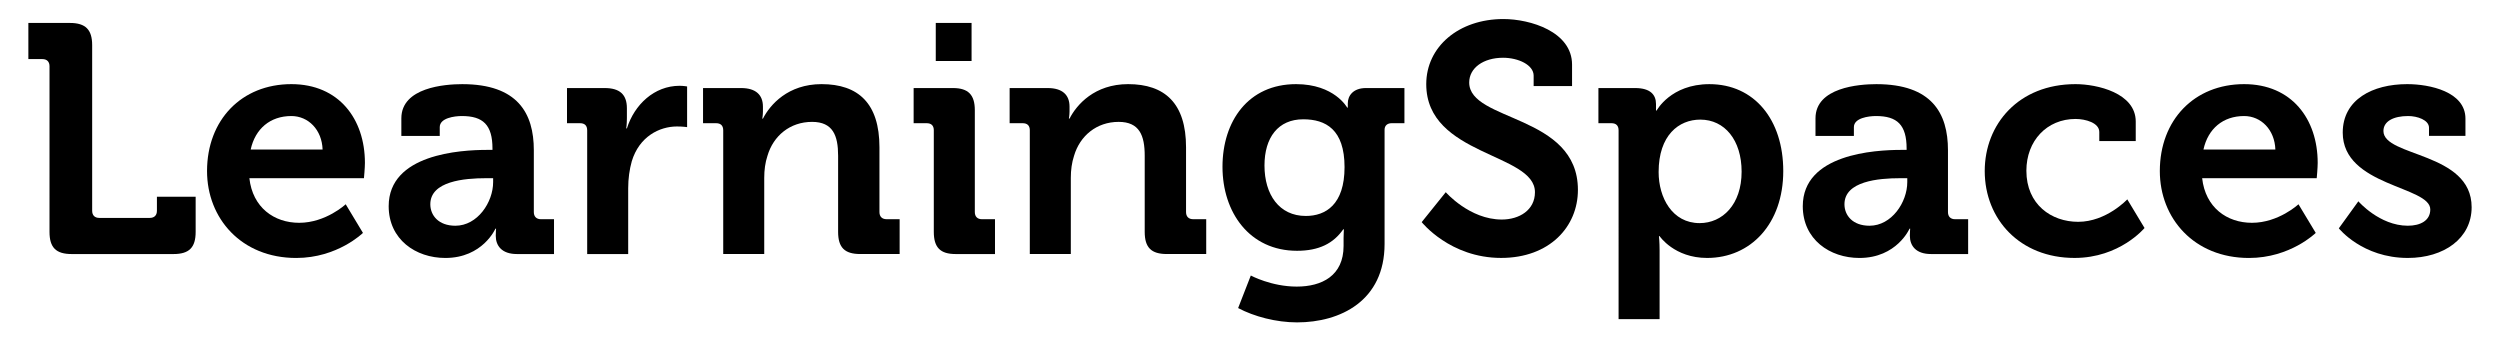 <?xml version="1.0" encoding="utf-8"?>
<!-- Generator: Adobe Illustrator 17.0.2, SVG Export Plug-In . SVG Version: 6.00 Build 0)  -->
<!DOCTYPE svg PUBLIC "-//W3C//DTD SVG 1.1//EN" "http://www.w3.org/Graphics/SVG/1.1/DTD/svg11.dtd">
<svg version="1.1" id="Layer_1" xmlns="http://www.w3.org/2000/svg" xmlns:xlink="http://www.w3.org/1999/xlink" x="0px" y="0px"
	 width="183.069px" height="25px" viewBox="0 0 183.069 25" enable-background="new 0 0 183.069 25" xml:space="preserve">
<g>
	<path d="M3.626,4.851c0-0.334-0.19-0.524-0.524-0.524H2.077V1.681h3.051c1.144,0,1.621,0.5,1.621,1.62v12.132
		c0,0.334,0.19,0.524,0.524,0.524h3.694c0.333,0,0.524-0.19,0.524-0.524v-1.025h2.836v2.574c0,1.145-0.477,1.621-1.621,1.621h-7.46
		c-1.144,0-1.621-0.477-1.621-1.621L3.626,4.851L3.626,4.851z"/>
	<path d="M21.335,6.161c3.48,0,5.387,2.55,5.387,5.768c0,0.357-0.071,1.12-0.071,1.12h-8.39c0.238,2.146,1.811,3.266,3.646,3.266
		c1.955,0,3.408-1.358,3.408-1.358l1.263,2.098c0,0-1.859,1.835-4.886,1.835c-4.028,0-6.531-2.908-6.531-6.364
		C15.162,8.783,17.688,6.161,21.335,6.161z M23.623,10.952c-0.047-1.454-1.048-2.455-2.288-2.455c-1.549,0-2.646,0.93-2.979,2.455
		H23.623z"/>
	<path d="M35.682,10.976h0.381V10.88c0-1.739-0.691-2.383-2.24-2.383c-0.548,0-1.621,0.143-1.621,0.811v0.644H29.39V8.665
		c0-2.265,3.193-2.503,4.457-2.503c4.052,0,5.244,2.121,5.244,4.838v4.529c0,0.333,0.191,0.524,0.524,0.524h0.954v2.55h-2.717
		c-1.12,0-1.549-0.62-1.549-1.335c0-0.31,0.024-0.524,0.024-0.524h-0.048c0,0-0.929,2.146-3.67,2.146
		c-2.169,0-4.147-1.358-4.147-3.79C28.461,11.285,33.704,10.976,35.682,10.976z M33.346,16.53c1.621,0,2.765-1.717,2.765-3.194
		v-0.287h-0.524c-1.573,0-4.076,0.215-4.076,1.907C31.511,15.767,32.107,16.53,33.346,16.53z"/>
	<path d="M42.998,9.546c0-0.357-0.19-0.524-0.524-0.524H41.52V6.448h2.765c1.073,0,1.621,0.453,1.621,1.478v0.715
		c0,0.453-0.048,0.763-0.048,0.763h0.048c0.548-1.739,2.002-3.122,3.861-3.122c0.262,0,0.548,0.048,0.548,0.048v2.979
		c0,0-0.31-0.048-0.739-0.048c-1.287,0-2.765,0.738-3.313,2.55c-0.167,0.596-0.262,1.264-0.262,1.979v4.814h-3.003
		C42.998,18.604,42.998,9.546,42.998,9.546z"/>
	<path d="M52.96,9.546c0-0.357-0.19-0.524-0.524-0.524h-0.954V6.448h2.789c1.073,0,1.597,0.5,1.597,1.358v0.357
		c0,0.263-0.048,0.524-0.048,0.524h0.048c0.524-1.024,1.835-2.526,4.29-2.526c2.693,0,4.242,1.406,4.242,4.624v4.743
		c0,0.333,0.191,0.524,0.524,0.524h0.954v2.55h-2.884c-1.145,0-1.621-0.477-1.621-1.621v-5.577c0-1.478-0.381-2.479-1.907-2.479
		c-1.621,0-2.836,1.025-3.265,2.479c-0.167,0.501-0.238,1.049-0.238,1.621v5.577H52.96V9.546z"/>
	<path d="M68.381,9.546c0-0.357-0.191-0.524-0.524-0.524h-0.954V6.448h2.884c1.12,0,1.597,0.5,1.597,1.62v7.461
		c0,0.333,0.191,0.524,0.524,0.524h0.953v2.55h-2.884c-1.12,0-1.597-0.477-1.597-1.621V9.546H68.381z M68.524,1.681h2.622v2.788
		h-2.622C68.524,4.469,68.524,1.681,68.524,1.681z"/>
	<path d="M75.411,9.546c0-0.357-0.19-0.524-0.524-0.524h-0.954V6.448h2.789c1.072,0,1.597,0.5,1.597,1.358v0.357
		c0,0.263-0.048,0.524-0.048,0.524h0.048c0.524-1.024,1.835-2.526,4.29-2.526c2.693,0,4.242,1.406,4.242,4.624v4.743
		c0,0.333,0.19,0.524,0.524,0.524h0.953v2.55h-2.884c-1.144,0-1.62-0.477-1.62-1.621v-5.577c0-1.478-0.382-2.479-1.907-2.479
		c-1.62,0-2.836,1.025-3.266,2.479c-0.166,0.501-0.238,1.049-0.238,1.621v5.577H75.41V9.546C75.41,9.546,75.411,9.546,75.411,9.546z
		"/>
	<path d="M94.907,6.161c2.812,0,3.742,1.716,3.742,1.716h0.047c0,0,0-0.143,0-0.31c0-0.548,0.382-1.12,1.335-1.12h2.812v2.574h-0.93
		c-0.31,0-0.524,0.167-0.524,0.477v8.365c0,4.171-3.241,5.744-6.411,5.744c-1.525,0-3.146-0.429-4.313-1.049l0.929-2.383
		c0,0,1.502,0.811,3.361,0.811c1.835,0,3.432-0.787,3.432-2.979v-0.572c0-0.286,0.024-0.644,0.024-0.644h-0.048
		c-0.715,1.025-1.764,1.573-3.385,1.573c-3.479,0-5.458-2.813-5.458-6.149S91.403,6.161,94.907,6.161z M98.458,12.24
		c0-2.766-1.382-3.504-3.026-3.504c-1.836,0-2.837,1.335-2.837,3.385c0,2.121,1.073,3.693,3.027,3.693
		C97.076,15.814,98.458,14.98,98.458,12.24z"/>
	<path d="M105.87,14.074c0,0,1.74,2.002,4.1,2.002c1.287,0,2.431-0.691,2.431-2.002c0-2.884-7.96-2.646-7.96-7.913
		c0-2.741,2.383-4.767,5.648-4.767c1.979,0,5.029,0.93,5.029,3.337v1.572h-2.813V5.54c0-0.786-1.12-1.311-2.24-1.311
		c-1.431,0-2.479,0.739-2.479,1.812c0,2.884,7.961,2.312,7.961,7.865c0,2.693-2.073,4.981-5.625,4.981
		c-3.742,0-5.815-2.622-5.815-2.622L105.87,14.074z"/>
	<path d="M118.525,9.546c0-0.357-0.191-0.524-0.524-0.524h-0.953V6.448h2.692c1.121,0,1.525,0.5,1.525,1.168
		c0,0.286,0,0.477,0,0.477h0.048c0,0,1.025-1.931,3.861-1.931c3.289,0,5.41,2.598,5.41,6.363c0,3.861-2.383,6.364-5.577,6.364
		c-2.407,0-3.479-1.597-3.479-1.597h-0.048c0,0,0.048,0.429,0.048,1.049v5.028h-3.003L118.525,9.546L118.525,9.546z M124.46,16.338
		c1.668,0,3.074-1.358,3.074-3.766c0-2.312-1.239-3.813-3.026-3.813c-1.573,0-3.051,1.145-3.051,3.838
		C121.457,14.48,122.458,16.338,124.46,16.338z"/>
	<path d="M139.235,10.976h0.382V10.88c0-1.739-0.691-2.383-2.24-2.383c-0.549,0-1.621,0.143-1.621,0.811v0.644h-2.812V8.665
		c0-2.265,3.194-2.503,4.457-2.503c4.052,0,5.244,2.121,5.244,4.838v4.529c0,0.333,0.19,0.524,0.524,0.524h0.953v2.55h-2.718
		c-1.12,0-1.549-0.62-1.549-1.335c0-0.31,0.023-0.524,0.023-0.524h-0.047c0,0-0.93,2.146-3.671,2.146
		c-2.169,0-4.147-1.358-4.147-3.79C132.013,11.285,137.258,10.976,139.235,10.976z M136.9,16.53c1.62,0,2.765-1.717,2.765-3.194
		v-0.287h-0.524c-1.573,0-4.076,0.215-4.076,1.907C135.064,15.767,135.661,16.53,136.9,16.53z"/>
	<path d="M151.986,6.161c1.573,0,4.409,0.644,4.409,2.741v1.43h-2.669V9.665c0-0.668-1.001-0.954-1.74-0.954
		c-2.097,0-3.599,1.598-3.599,3.79c0,2.479,1.835,3.742,3.79,3.742c2.073,0,3.599-1.645,3.599-1.645l1.263,2.098
		c0,0-1.811,2.192-5.124,2.192c-4.004,0-6.578-2.836-6.578-6.364C145.337,9.093,147.815,6.161,151.986,6.161z"/>
	<path d="M164.332,6.161c3.48,0,5.387,2.55,5.387,5.768c0,0.357-0.071,1.12-0.071,1.12h-8.39c0.238,2.146,1.812,3.266,3.646,3.266
		c1.954,0,3.408-1.358,3.408-1.358l1.264,2.098c0,0-1.859,1.835-4.887,1.835c-4.027,0-6.53-2.908-6.53-6.364
		C158.159,8.783,160.685,6.161,164.332,6.161z M166.62,10.952c-0.048-1.454-1.049-2.455-2.288-2.455
		c-1.549,0-2.646,0.93-2.979,2.455H166.62z"/>
	<path d="M172.697,14.741c0,0,1.549,1.788,3.622,1.788c0.93,0,1.645-0.382,1.645-1.192c0-1.716-6.411-1.691-6.411-5.625
		c0-2.431,2.192-3.551,4.719-3.551c1.646,0,4.267,0.548,4.267,2.526v1.264h-2.669V9.354c0-0.571-0.858-0.857-1.525-0.857
		c-1.073,0-1.812,0.381-1.812,1.096c0,1.907,6.459,1.525,6.459,5.578c0,2.287-2.026,3.718-4.672,3.718
		c-3.337,0-5.053-2.169-5.053-2.169L172.697,14.741z"/>
</g>
</svg>

